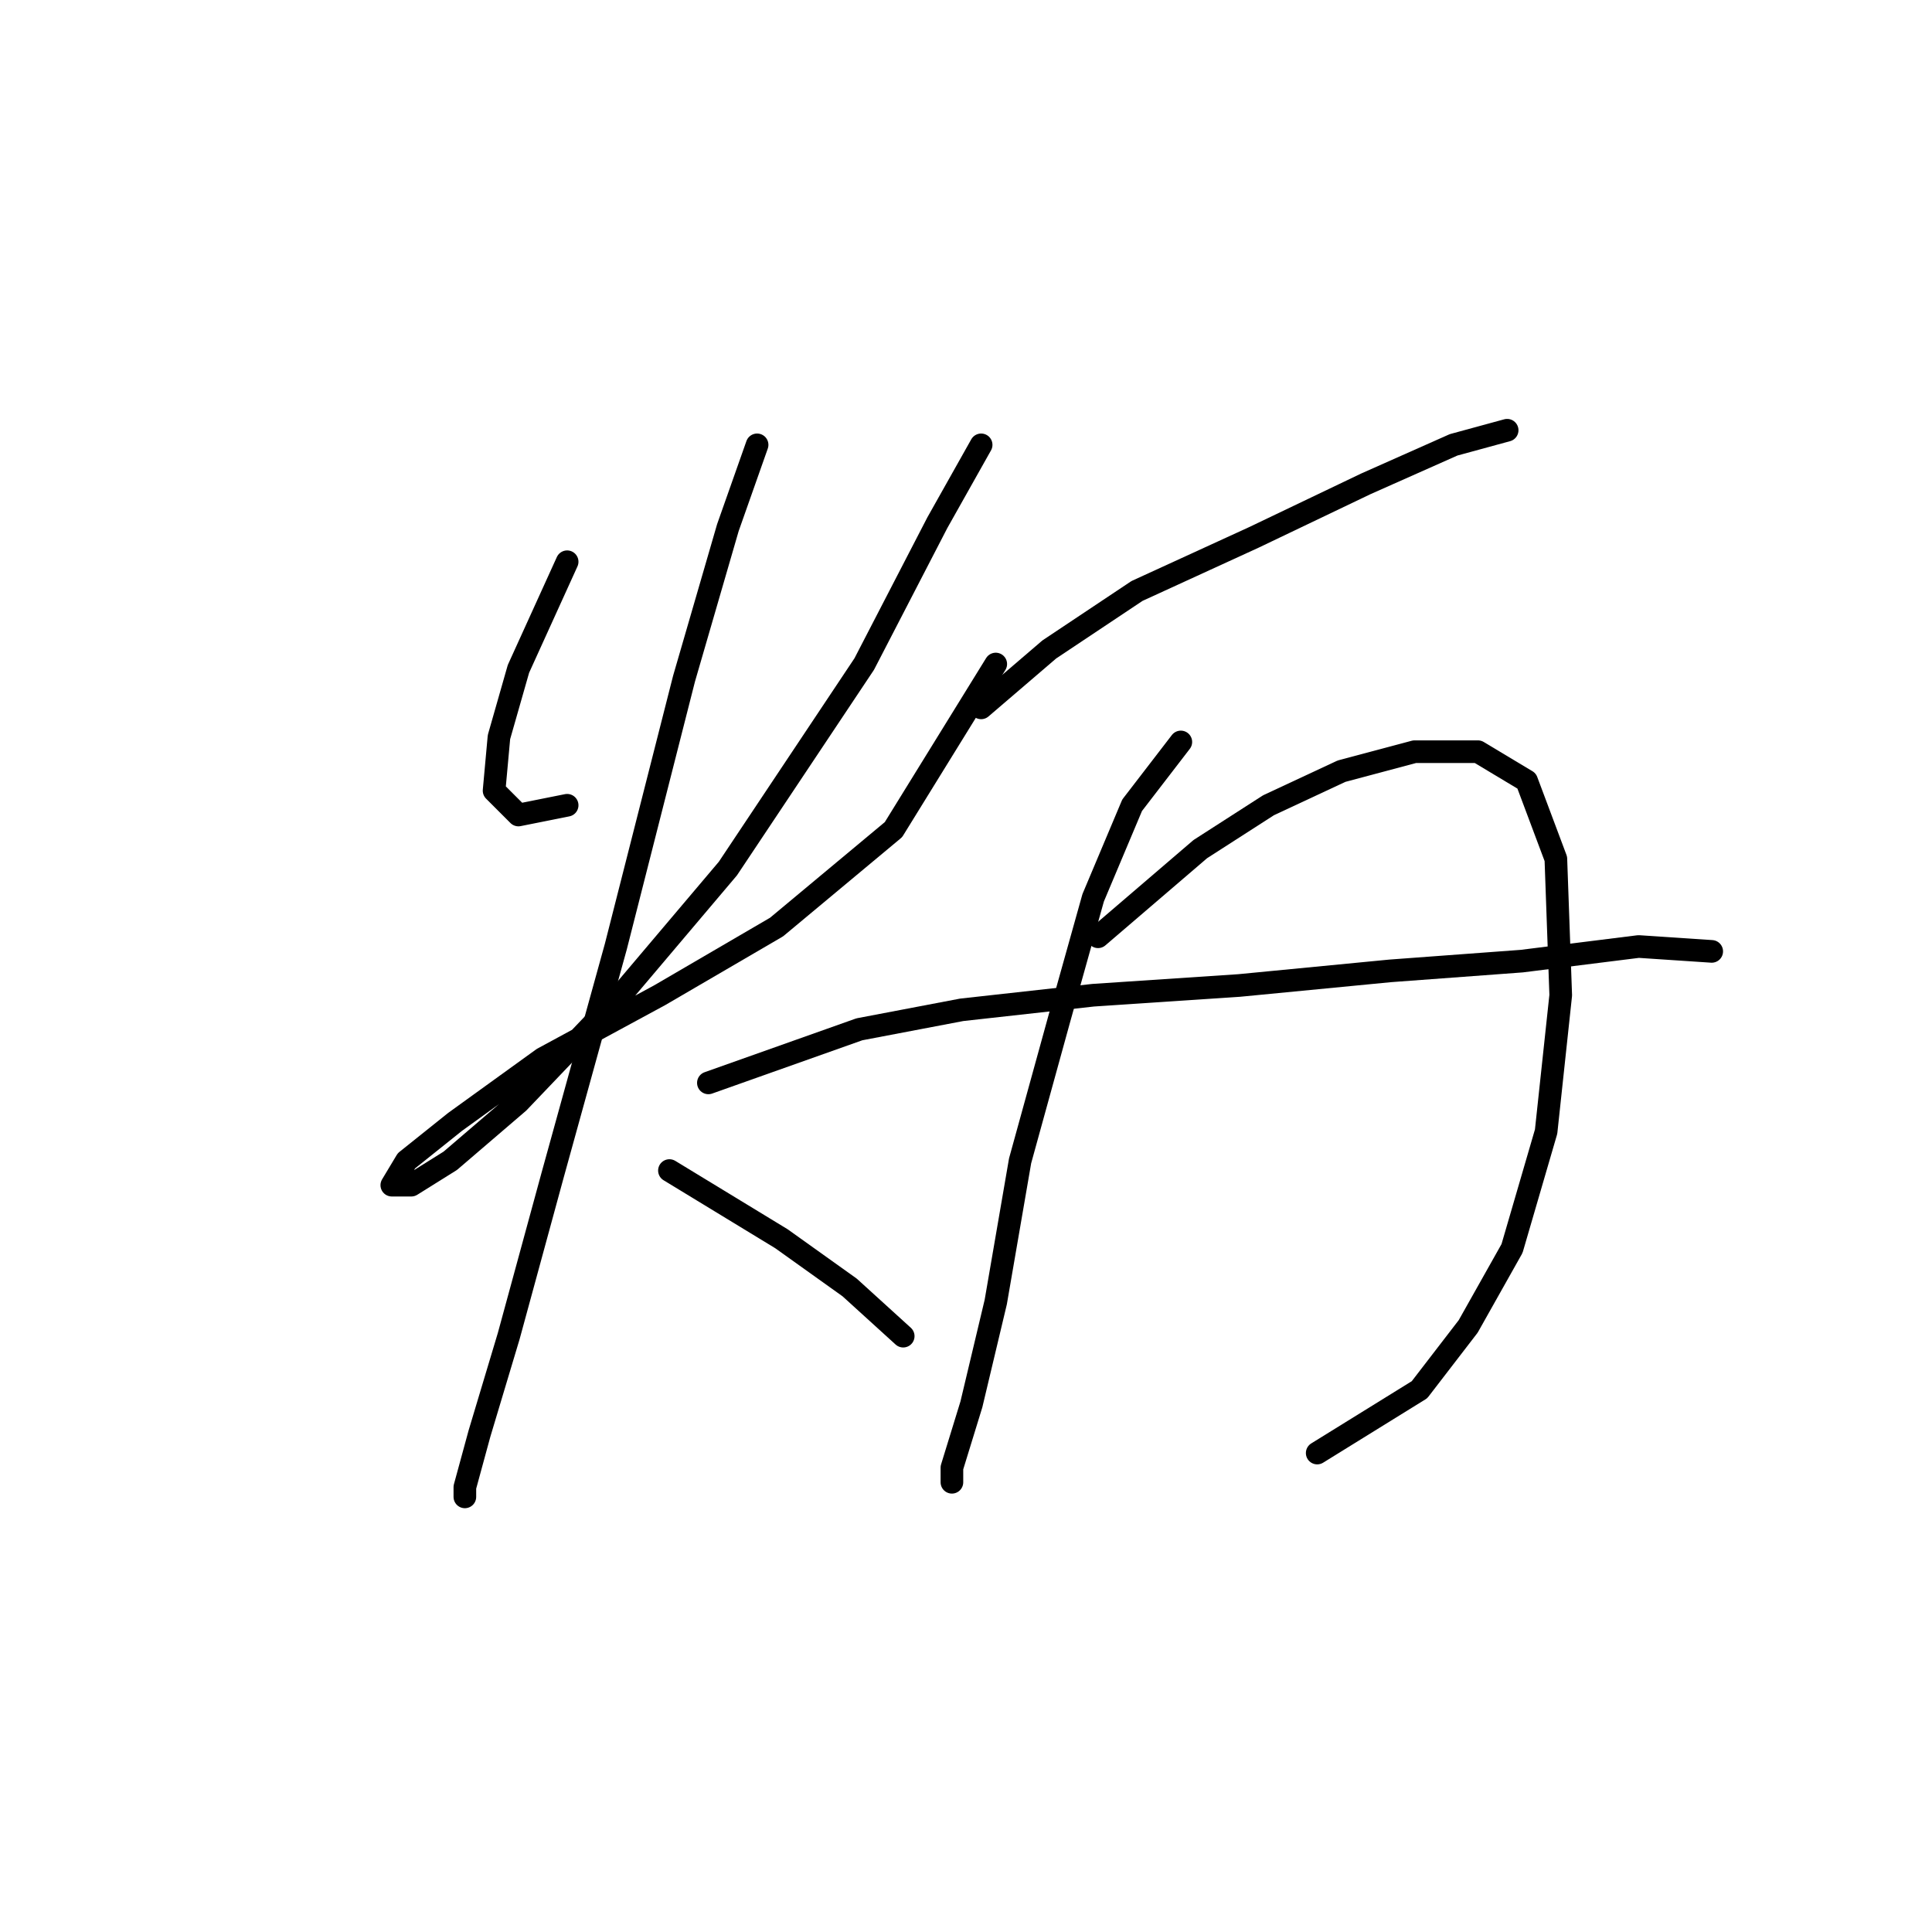 <?xml version="1.0" standalone="no"?>
    <svg width="256" height="256" xmlns="http://www.w3.org/2000/svg" version="1.1">
    <polyline stroke="black" stroke-width="3" stroke-linecap="round" fill="transparent" stroke-linejoin="round" points="75.15 74.434 68.696 88.632 66.115 97.667 65.469 104.766 68.696 107.993 75.15 106.702 75.15 106.702 " />
        <polyline stroke="black" stroke-width="3" stroke-linecap="round" fill="transparent" stroke-linejoin="round" points="130.006 58.945 124.198 69.271 114.517 87.987 96.447 115.092 82.249 131.872 68.696 146.07 59.661 153.814 54.498 157.041 51.917 157.041 53.853 153.814 60.306 148.651 71.923 140.262 87.412 131.872 102.901 122.837 118.389 109.929 131.942 87.987 131.942 87.987 " />
        <polyline stroke="black" stroke-width="3" stroke-linecap="round" fill="transparent" stroke-linejoin="round" points="100.319 58.945 96.447 69.917 90.639 89.923 81.603 125.418 73.214 155.75 67.405 177.047 63.533 189.955 61.597 197.054 61.597 198.344 61.597 198.344 " />
        <polyline stroke="black" stroke-width="3" stroke-linecap="round" fill="transparent" stroke-linejoin="round" points="88.703 155.105 103.546 164.14 112.581 170.594 119.68 177.047 119.68 177.047 " />
        <polyline stroke="black" stroke-width="3" stroke-linecap="round" fill="transparent" stroke-linejoin="round" points="130.006 93.795 139.041 86.051 150.658 78.306 166.146 71.207 180.99 64.108 192.606 58.945 199.705 57.009 199.705 57.009 " />
        <polyline stroke="black" stroke-width="3" stroke-linecap="round" fill="transparent" stroke-linejoin="round" points="156.466 98.313 150.012 106.702 144.849 118.964 140.332 135.099 135.169 153.814 131.942 172.53 128.715 186.083 126.134 194.472 126.134 196.408 126.134 196.408 " />
        <polyline stroke="black" stroke-width="3" stroke-linecap="round" fill="transparent" stroke-linejoin="round" points="145.495 124.127 159.047 112.511 168.083 106.702 177.763 102.185 187.443 99.603 195.833 99.603 202.287 103.476 206.159 113.802 206.805 131.872 204.868 149.942 200.351 165.431 194.543 175.757 188.089 184.146 174.536 192.536 174.536 192.536 " />
        <polyline stroke="black" stroke-width="3" stroke-linecap="round" fill="transparent" stroke-linejoin="round" points="93.865 143.488 113.872 136.389 127.424 133.808 144.849 131.872 164.21 130.581 184.217 128.645 201.642 127.354 217.13 125.418 226.811 126.063 226.811 126.063 " />
        </svg>